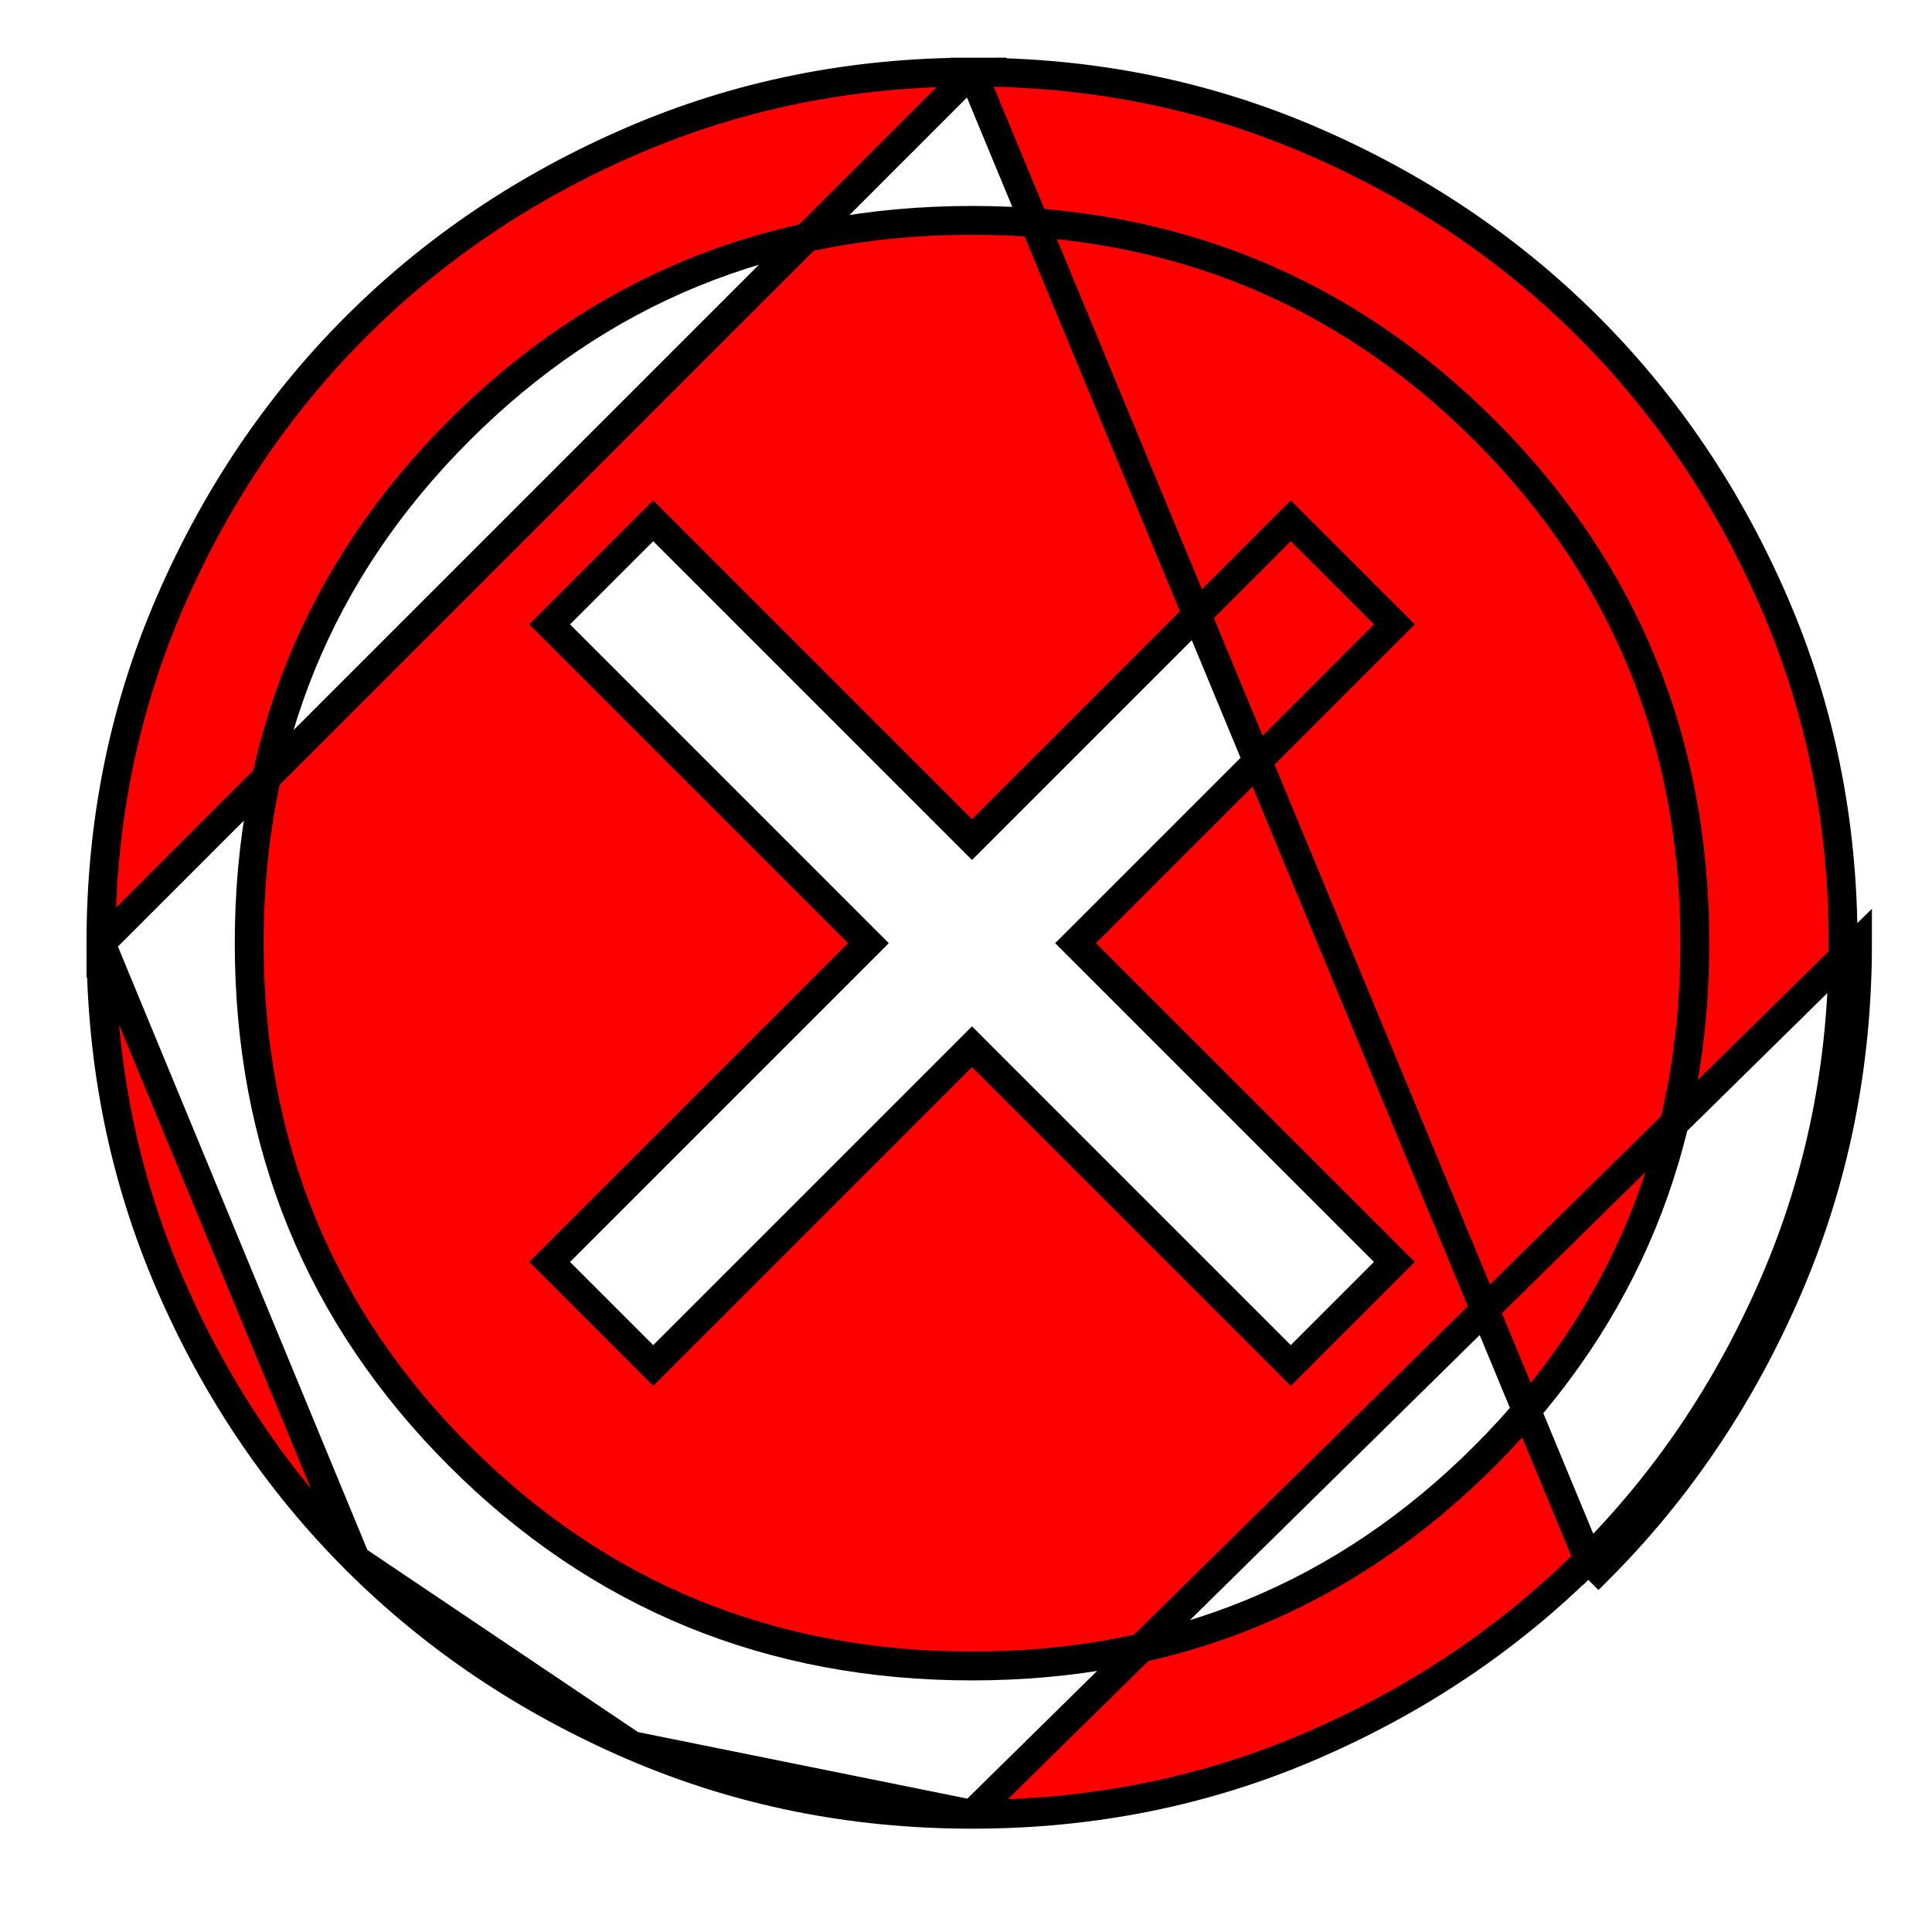 <svg width="67" height="67" viewBox="0 0 67 67" fill="none" xmlns="http://www.w3.org/2000/svg">
<path d="M33.708 62.917H33.709C37.891 62.919 41.816 62.126 45.486 60.541C49.167 58.952 52.364 56.798 55.081 54.081C55.081 54.081 55.081 54.081 55.081 54.081M33.708 62.917L64.417 32.708C64.417 36.956 63.61 40.948 61.997 44.685C60.384 48.421 58.196 51.671 55.434 54.434L55.081 54.081M33.708 62.917C29.526 62.917 25.601 62.123 21.93 60.538M33.708 62.917L21.93 60.538M55.081 54.081C57.796 51.364 59.949 48.167 61.538 44.486C63.123 40.816 63.917 36.891 63.917 32.708V32.708C63.919 28.525 63.126 24.601 61.541 20.93C59.952 17.25 57.798 14.053 55.081 11.336C52.364 8.621 49.167 6.468 45.486 4.879C41.816 3.294 37.891 2.5 33.709 2.5L55.081 54.081ZM21.93 60.538C18.25 58.949 15.053 56.796 12.336 54.081M21.93 60.538L12.336 54.081M12.336 54.081C9.619 51.364 7.466 48.167 5.879 44.487C4.296 40.816 3.502 36.891 3.5 32.708L12.336 54.081ZM19.061 21.653L22.653 18.061L33.355 28.763L33.708 29.116L34.062 28.763L44.763 18.061L48.355 21.653L37.654 32.355L37.3 32.708L37.654 33.062L48.355 43.763L44.763 47.355L34.062 36.654L33.708 36.3L33.355 36.654L22.653 47.355L19.061 43.763L29.763 33.062L30.116 32.708L29.763 32.355L19.061 21.653ZM3.5 32.708C3.5 28.525 4.294 24.601 5.879 20.93C7.468 17.25 9.621 14.053 12.336 11.336C15.053 8.619 18.25 6.466 21.93 4.879C25.601 3.296 29.525 2.502 33.708 2.5L3.5 32.708ZM33.708 57.775C40.696 57.775 46.633 55.344 51.489 50.489C56.344 45.633 58.775 39.696 58.775 32.708C58.775 25.72 56.344 19.783 51.489 14.928C46.633 10.072 40.696 7.642 33.708 7.642C26.72 7.642 20.783 10.072 15.928 14.928C11.072 19.783 8.642 25.72 8.642 32.708C8.642 39.696 11.072 45.633 15.928 50.489C20.783 55.344 26.72 57.775 33.708 57.775Z" fill="#FF0000" stroke="black"/>
</svg>
